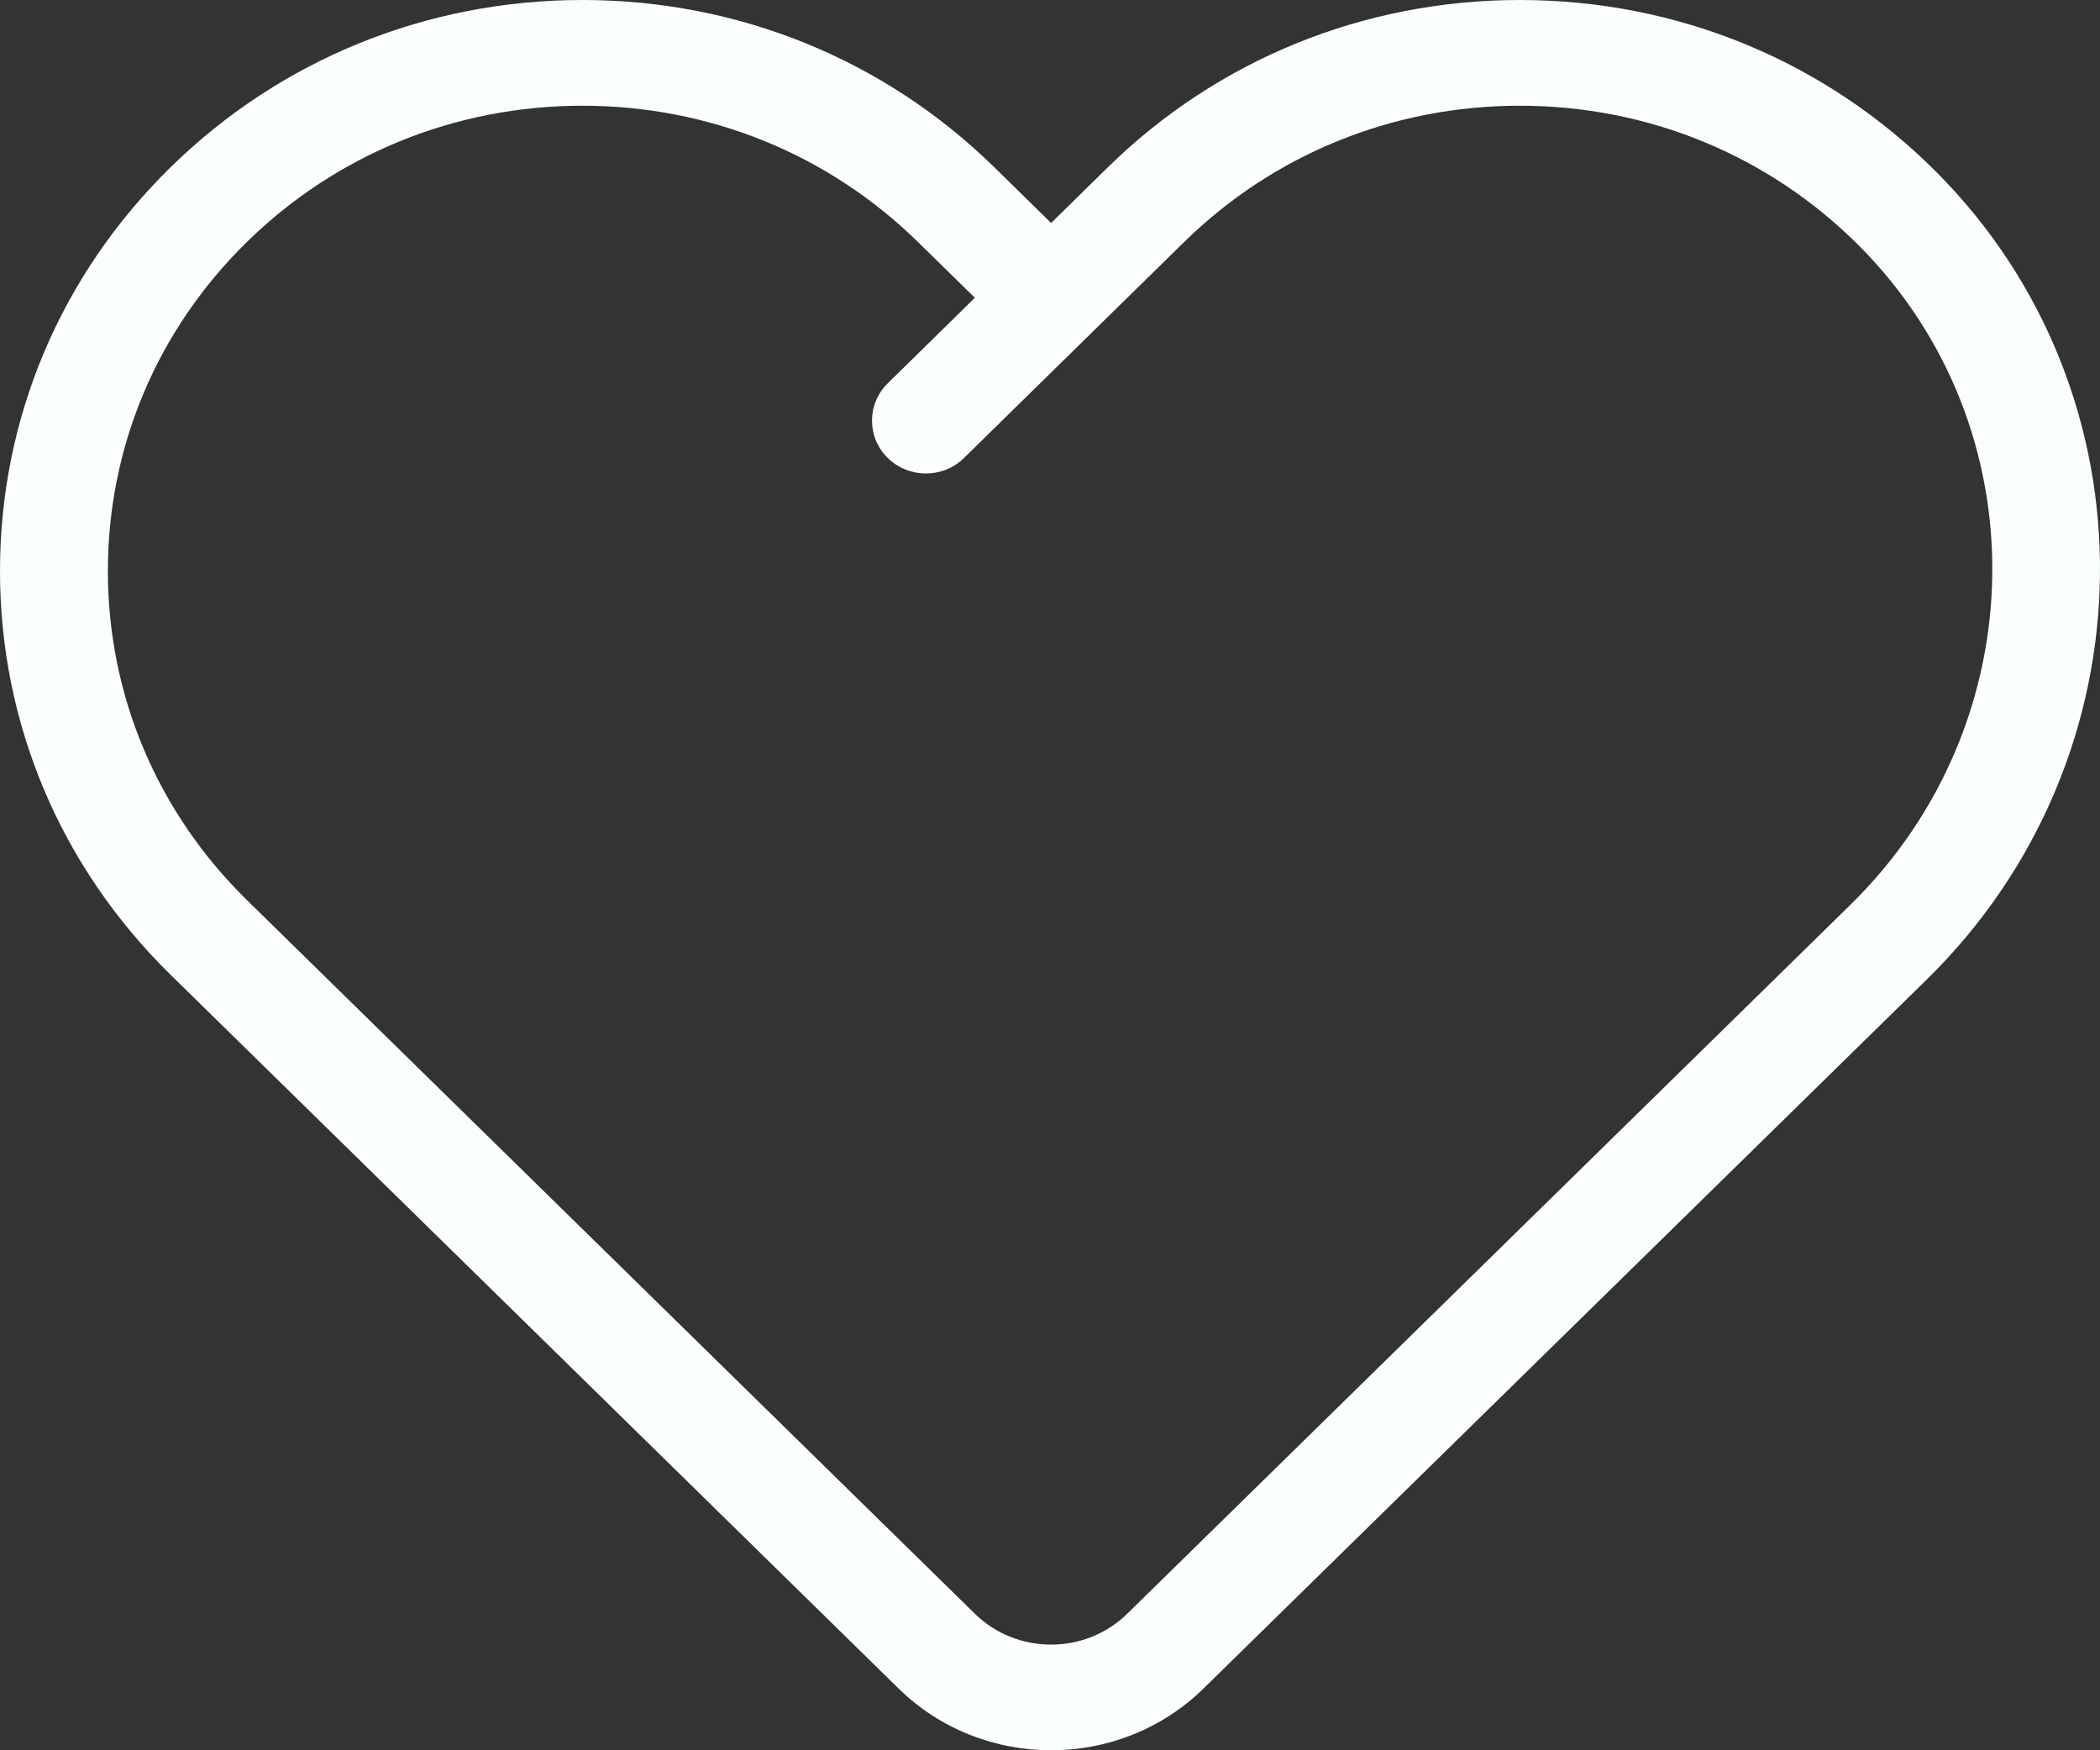 <svg width="30" height="25" viewBox="0 0 30 25" fill="none" xmlns="http://www.w3.org/2000/svg">
<rect x="0" y="0" width="30" height="25" fill="#333333" stroke="none"/>
<path d="M27.661 2.456C26.081 0.872 23.968 5.74034e-05 21.711 5.74034e-05C19.488 5.74034e-05 17.399 0.849 15.827 2.389L15.016 3.185L14.204 2.389C12.632 0.848 10.543 0 8.321 0C6.098 0 4.009 0.848 2.437 2.389C0.865 3.93 0 5.978 0 8.156C0 10.335 0.865 12.383 2.437 13.923L12.836 24.117C13.437 24.706 14.226 25 15.015 25C15.804 25 16.593 24.706 17.194 24.117L27.526 13.99C30.771 10.809 30.832 5.635 27.661 2.456ZM26.436 12.922L16.104 23.049C15.504 23.638 14.526 23.638 13.926 23.049L3.526 12.855C2.246 11.6 1.541 9.931 1.541 8.156C1.541 6.381 2.246 4.712 3.526 3.457C4.807 2.201 6.51 1.51 8.321 1.51C10.131 1.51 11.833 2.201 13.114 3.457L13.927 4.253L12.683 5.474C12.382 5.769 12.382 6.247 12.683 6.542C12.833 6.689 13.03 6.763 13.227 6.763C13.425 6.763 13.622 6.689 13.772 6.541L16.916 3.457C18.197 2.201 19.9 1.51 21.711 1.51C23.55 1.51 25.272 2.221 26.559 3.511C29.143 6.102 29.088 10.323 26.436 12.922Z" fill="#FBFFFC"/>
</svg>
